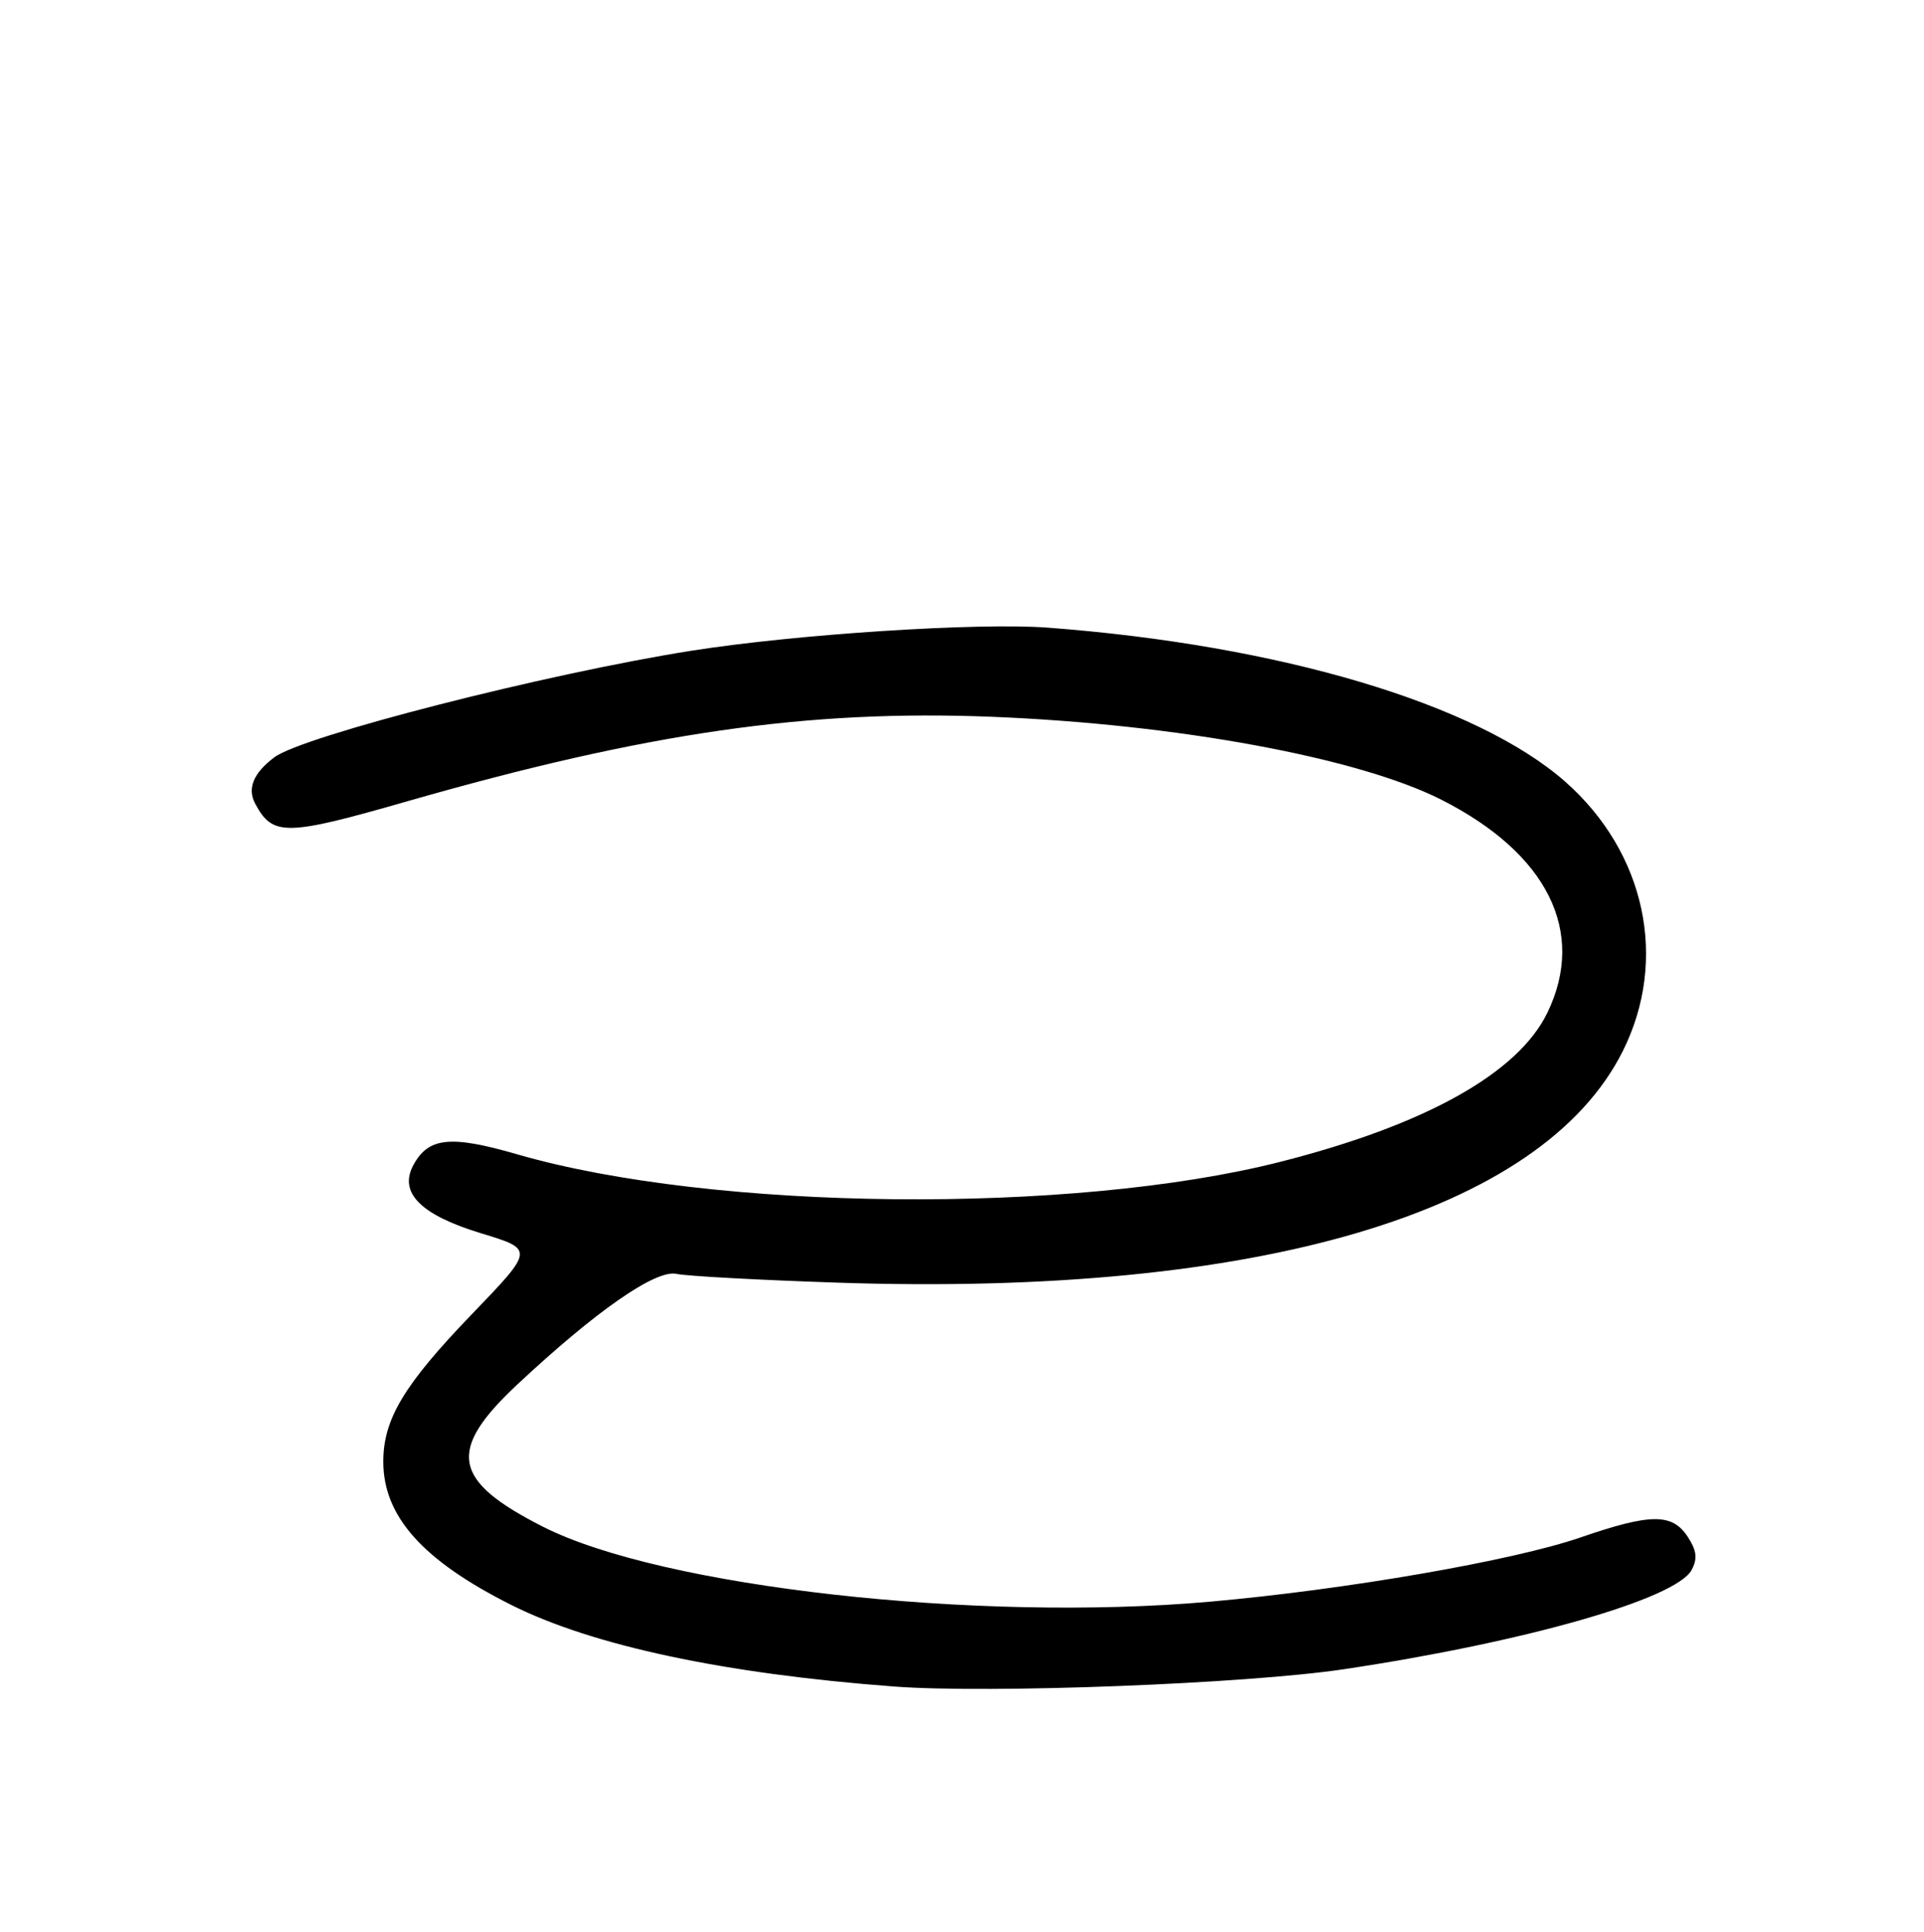 <?xml version="1.0" encoding="UTF-8" standalone="no"?>
<!DOCTYPE svg PUBLIC "-//W3C//DTD SVG 1.1//EN" "http://www.w3.org/Graphics/SVG/1.1/DTD/svg11.dtd" >
<svg xmlns="http://www.w3.org/2000/svg" xmlns:xlink="http://www.w3.org/1999/xlink" version="1.1" viewBox="0 0 256 257">
 <g >
 <path fill="currentColor"
d=" M 178.79 222.07 C 202.86 218.47 223.01 212.72 225.08 208.86 C 225.89 207.34 225.76 206.29 224.55 204.43 C 222.49 201.30 219.63 201.32 210.31 204.53 C 201.36 207.62 179.17 211.47 161.00 213.08 C 129.95 215.83 88.07 211.13 72.27 203.12 C 60.15 196.98 59.42 192.99 68.83 184.19 C 79.30 174.40 87.23 168.88 90.00 169.47 C 91.38 169.77 101.05 170.29 111.50 170.64 C 167.36 172.51 205.17 161.35 215.93 139.82 C 222.00 127.67 218.95 113.41 208.26 103.99 C 196.47 93.62 170.27 85.82 139.42 83.50 C 130.15 82.80 105.95 84.37 92.00 86.57 C 72.73 89.61 40.29 97.90 36.50 100.75 C 33.72 102.84 32.87 104.89 33.95 106.91 C 36.29 111.28 38.00 111.25 54.26 106.58 C 86.02 97.47 107.45 94.38 132.00 95.36 C 156.66 96.35 180.73 100.79 191.80 106.40 C 205.90 113.54 211.09 123.98 205.89 134.72 C 201.99 142.78 189.65 149.67 170.29 154.58 C 142.61 161.60 94.91 161.12 68.80 153.56 C 59.93 150.99 56.98 151.30 54.99 155.02 C 53.03 158.68 55.99 161.64 64.04 164.08 C 71.08 166.22 71.08 166.22 62.76 174.86 C 53.74 184.23 51.00 188.80 51.00 194.45 C 51.00 201.71 56.22 207.57 67.94 213.47 C 78.76 218.92 96.35 222.67 119.00 224.37 C 131.74 225.32 165.78 224.01 178.79 222.07 Z "/>
</g>
</svg>